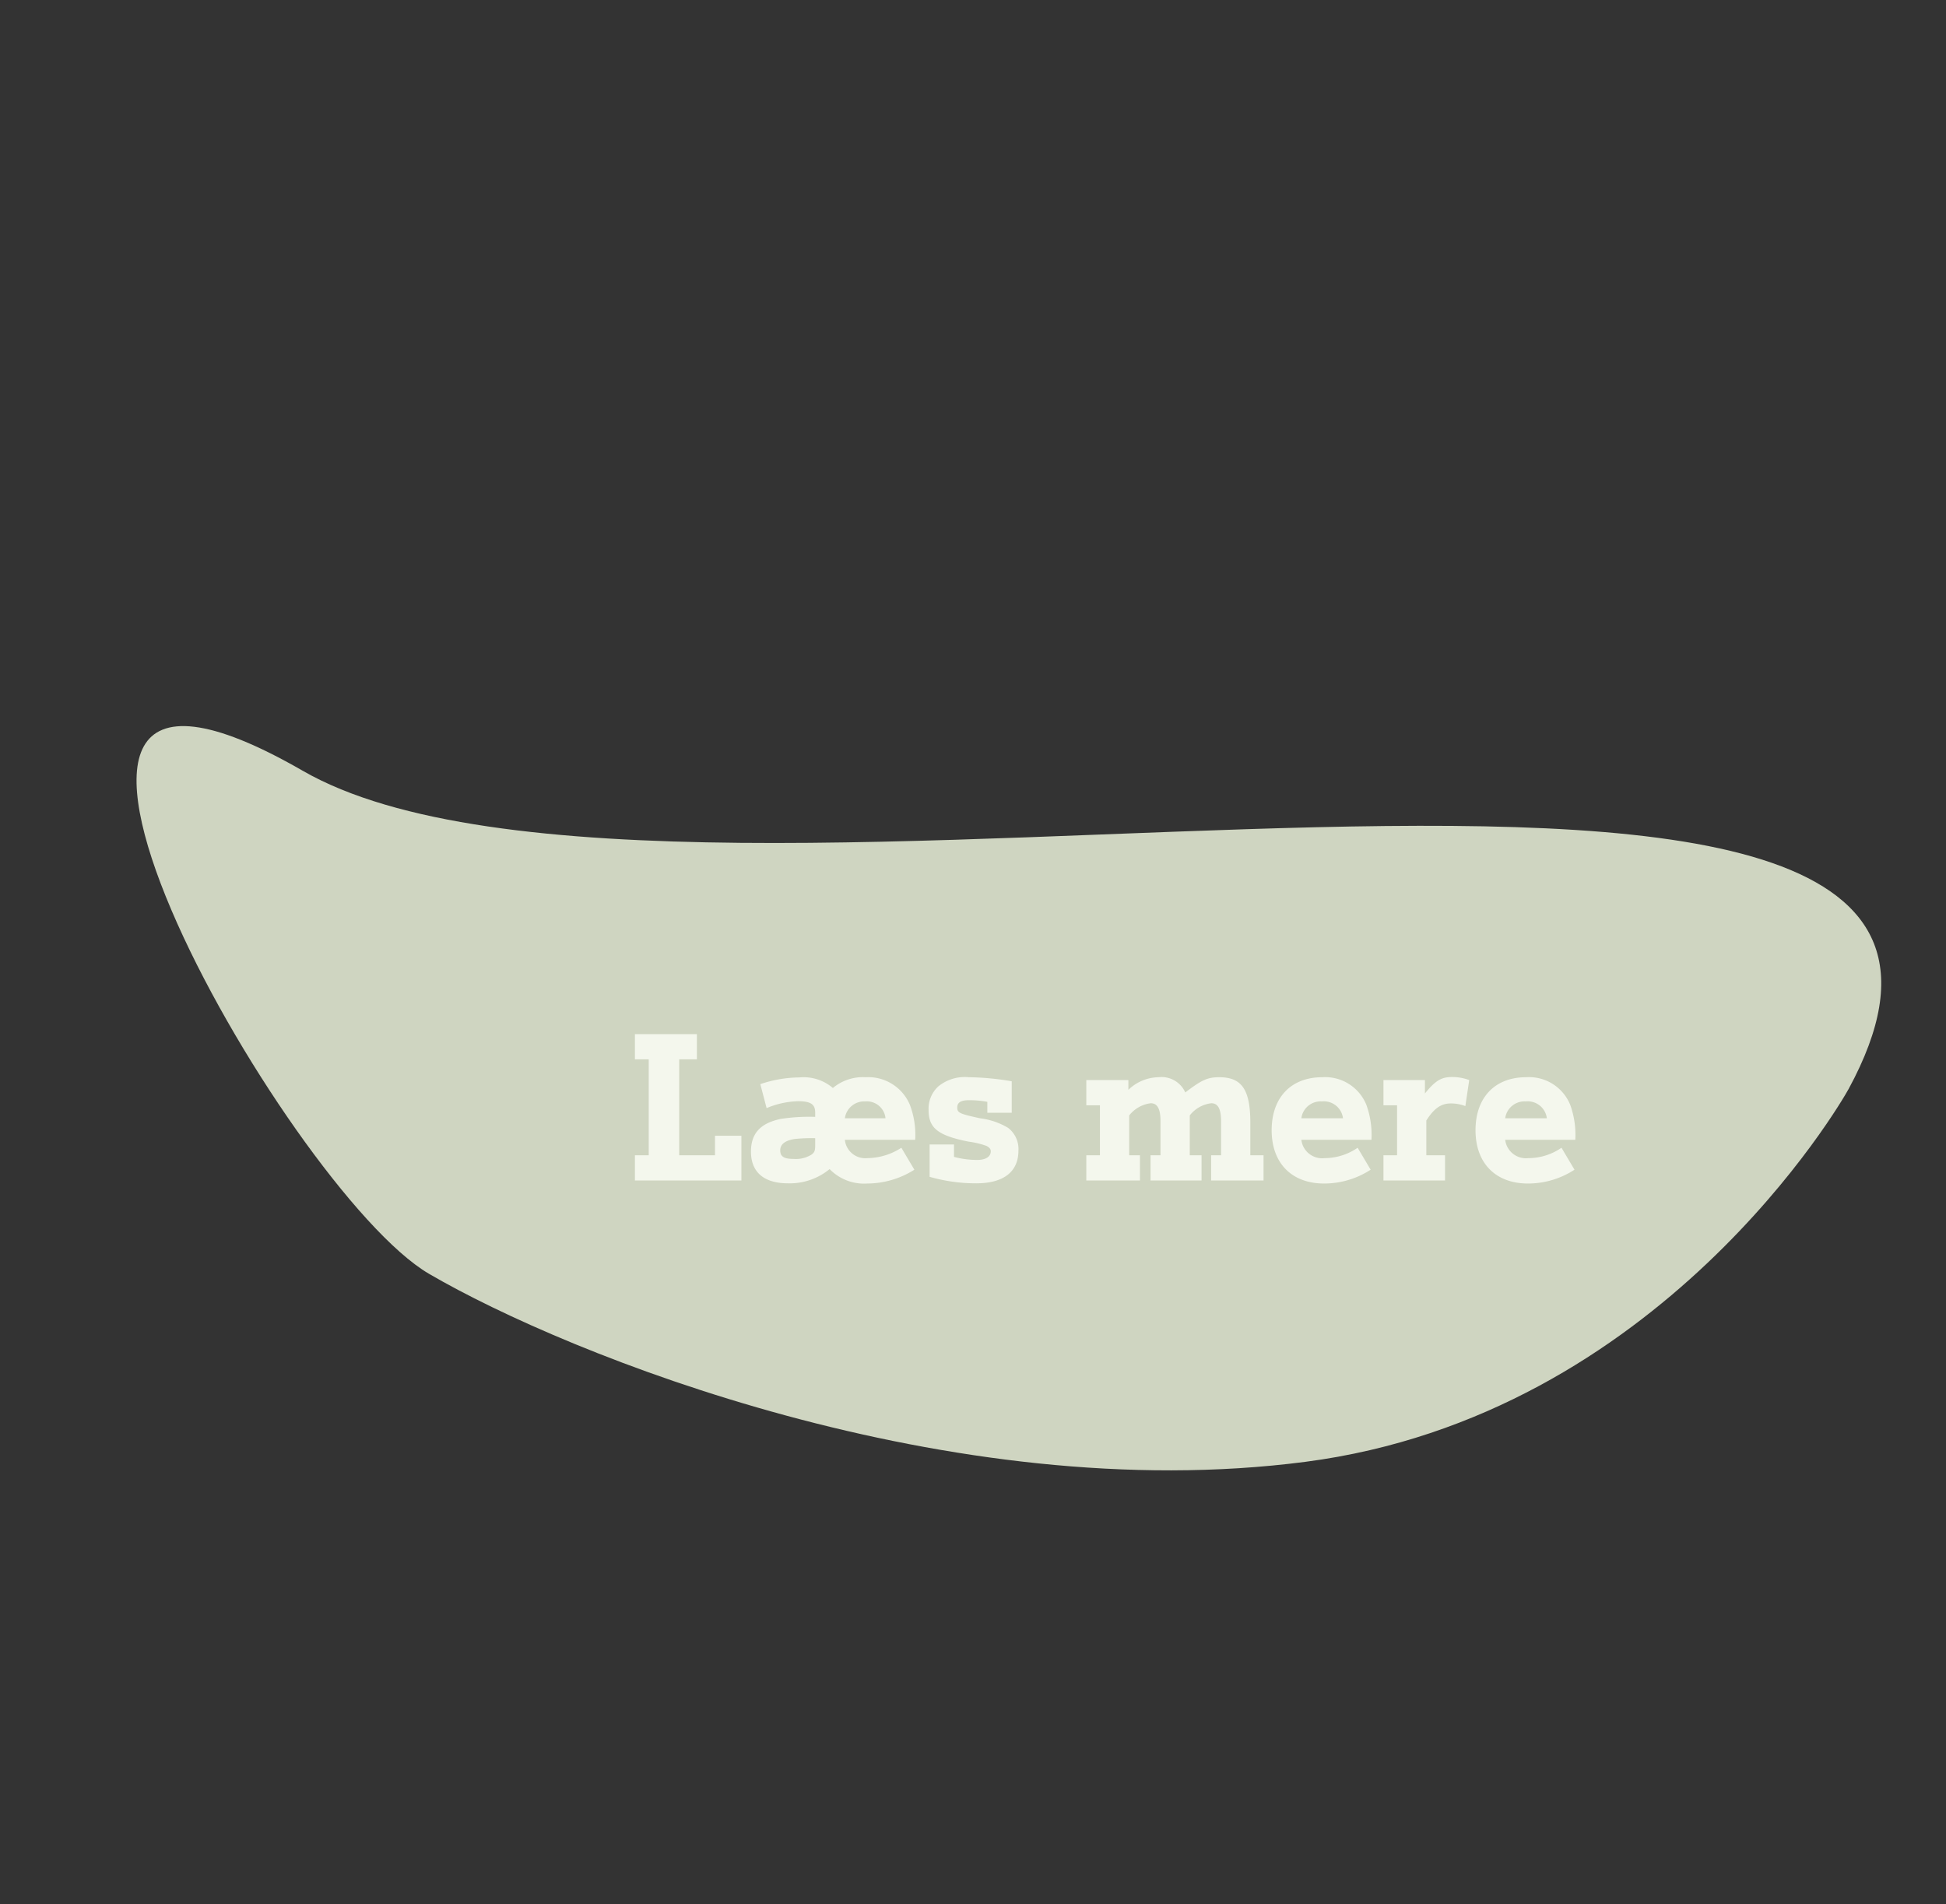 <svg xmlns="http://www.w3.org/2000/svg" width="191.497" height="187.374" viewBox="0 0 191.497 187.374">
  <rect x="0" y="0" width="191.497" height="187.374" fill="#333333" stroke="none"/>
  <g id="Group_156" data-name="Group 156" transform="translate(1661.867 -12097.674)">
    <path id="Path_26" data-name="Path 26" d="M87.6,137.59c7.455,42.016,32.687-25.267,29.932-41.346C114.848,80.6,102.208,42.134,76.278,18.3S15.259.632,13.807.927C-39.962,11.885,80.142,95.574,87.6,137.59Z" transform="translate(-1470.369 12194.855) rotate(130)" fill="#cfd5c1"/>
    <path id="Path_27" data-name="Path 27" d="M1.98-2.48H.62V0H11.1V-4.4H8.5v1.92H4.98v-9.44H6.72V-14.4H.62v2.48H1.98ZM18.36-6.26a18.63,18.63,0,0,0-3.38.2c-2.02.42-2.94,1.44-2.94,3.22,0,2.02,1.28,3.12,3.64,3.12a6.175,6.175,0,0,0,4.1-1.4A4.724,4.724,0,0,0,23.48.3a8.716,8.716,0,0,0,4.64-1.36L26.84-3.22A6.237,6.237,0,0,1,23.5-2.2,2.019,2.019,0,0,1,21.28-4H28.2a8.321,8.321,0,0,0-.52-3.44,4.444,4.444,0,0,0-4.36-2.72A4.607,4.607,0,0,0,20.1-9.1a4.422,4.422,0,0,0-3.3-1.04,12.3,12.3,0,0,0-3.84.66l.62,2.36a8.539,8.539,0,0,1,3.08-.68c1.26,0,1.7.3,1.7,1.12Zm0,2.78c0,.54-.06.7-.34.92a2.921,2.921,0,0,1-1.78.44c-.96,0-1.32-.24-1.32-.84s.46-.96,1.4-1.12a16.27,16.27,0,0,1,2.04-.08Zm2.92-2.64a1.922,1.922,0,0,1,2-1.66,1.848,1.848,0,0,1,2,1.66ZM29.62-.36a16.492,16.492,0,0,0,4.6.64c2.68,0,4.14-1.14,4.14-3.22a2.618,2.618,0,0,0-1.02-2.24,7.055,7.055,0,0,0-2.76-.94c-2.02-.44-2.24-.54-2.24-1.06,0-.5.36-.72,1.18-.72a10.158,10.158,0,0,1,1.78.16v1.08h2.4v-3.1a26.506,26.506,0,0,0-4.22-.4,4.119,4.119,0,0,0-3,.9,2.974,2.974,0,0,0-.96,2.34c0,1.76.92,2.5,3.94,3.1a8.227,8.227,0,0,1,1.76.42c.28.14.42.32.42.52,0,.54-.5.86-1.34.86a8.985,8.985,0,0,1-2.28-.3V-3.54h-2.4ZM46.38-2.48H45.04V0h5.28V-2.48H49.26V-6.4a3.2,3.2,0,0,1,2.12-1.2c.66,0,.96.56.96,1.76v3.36h-.98V0h5.02V-2.48H55.22V-6.4a3.151,3.151,0,0,1,2.12-1.2c.66,0,.96.56.96,1.76v3.36h-.98V0h5.16V-2.48h-1.3v-3.2c0-3.26-.84-4.48-3.06-4.48-1.14,0-1.72.26-3.34,1.5a2.555,2.555,0,0,0-2.64-1.5,4.367,4.367,0,0,0-2.96,1.24v-.96H45.04V-7.4h1.34ZM73.1-4a8.749,8.749,0,0,0-.5-3.44,4.372,4.372,0,0,0-4.34-2.72c-3.08,0-4.98,2-4.98,5.22C63.28-1.7,65.26.3,68.44.3a8.378,8.378,0,0,0,4.58-1.36L71.74-3.22A5.726,5.726,0,0,1,68.5-2.2,2.061,2.061,0,0,1,66.2-4ZM66.2-6.12a1.916,1.916,0,0,1,2.02-1.66A1.9,1.9,0,0,1,70.3-6.12Zm9.42,3.64H74.28V0h6.06V-2.48H78.5V-5.9c.76-1.2,1.46-1.68,2.4-1.68a3.984,3.984,0,0,1,1.44.26l.38-2.56a4.8,4.8,0,0,0-1.68-.3c-1.06,0-1.64.34-2.68,1.62V-9.88H74.28V-7.4h1.34ZM93.16-4a8.749,8.749,0,0,0-.5-3.44,4.372,4.372,0,0,0-4.34-2.72c-3.08,0-4.98,2-4.98,5.22C83.34-1.7,85.32.3,88.5.3a8.378,8.378,0,0,0,4.58-1.36L91.8-3.22A5.726,5.726,0,0,1,88.56-2.2,2.061,2.061,0,0,1,86.26-4Zm-6.9-2.12a1.916,1.916,0,0,1,2.02-1.66,1.9,1.9,0,0,1,2.08,1.66Z" transform="translate(-1600.008 12213.837)" fill="#f4f7ed"/>
  </g>
</svg>
